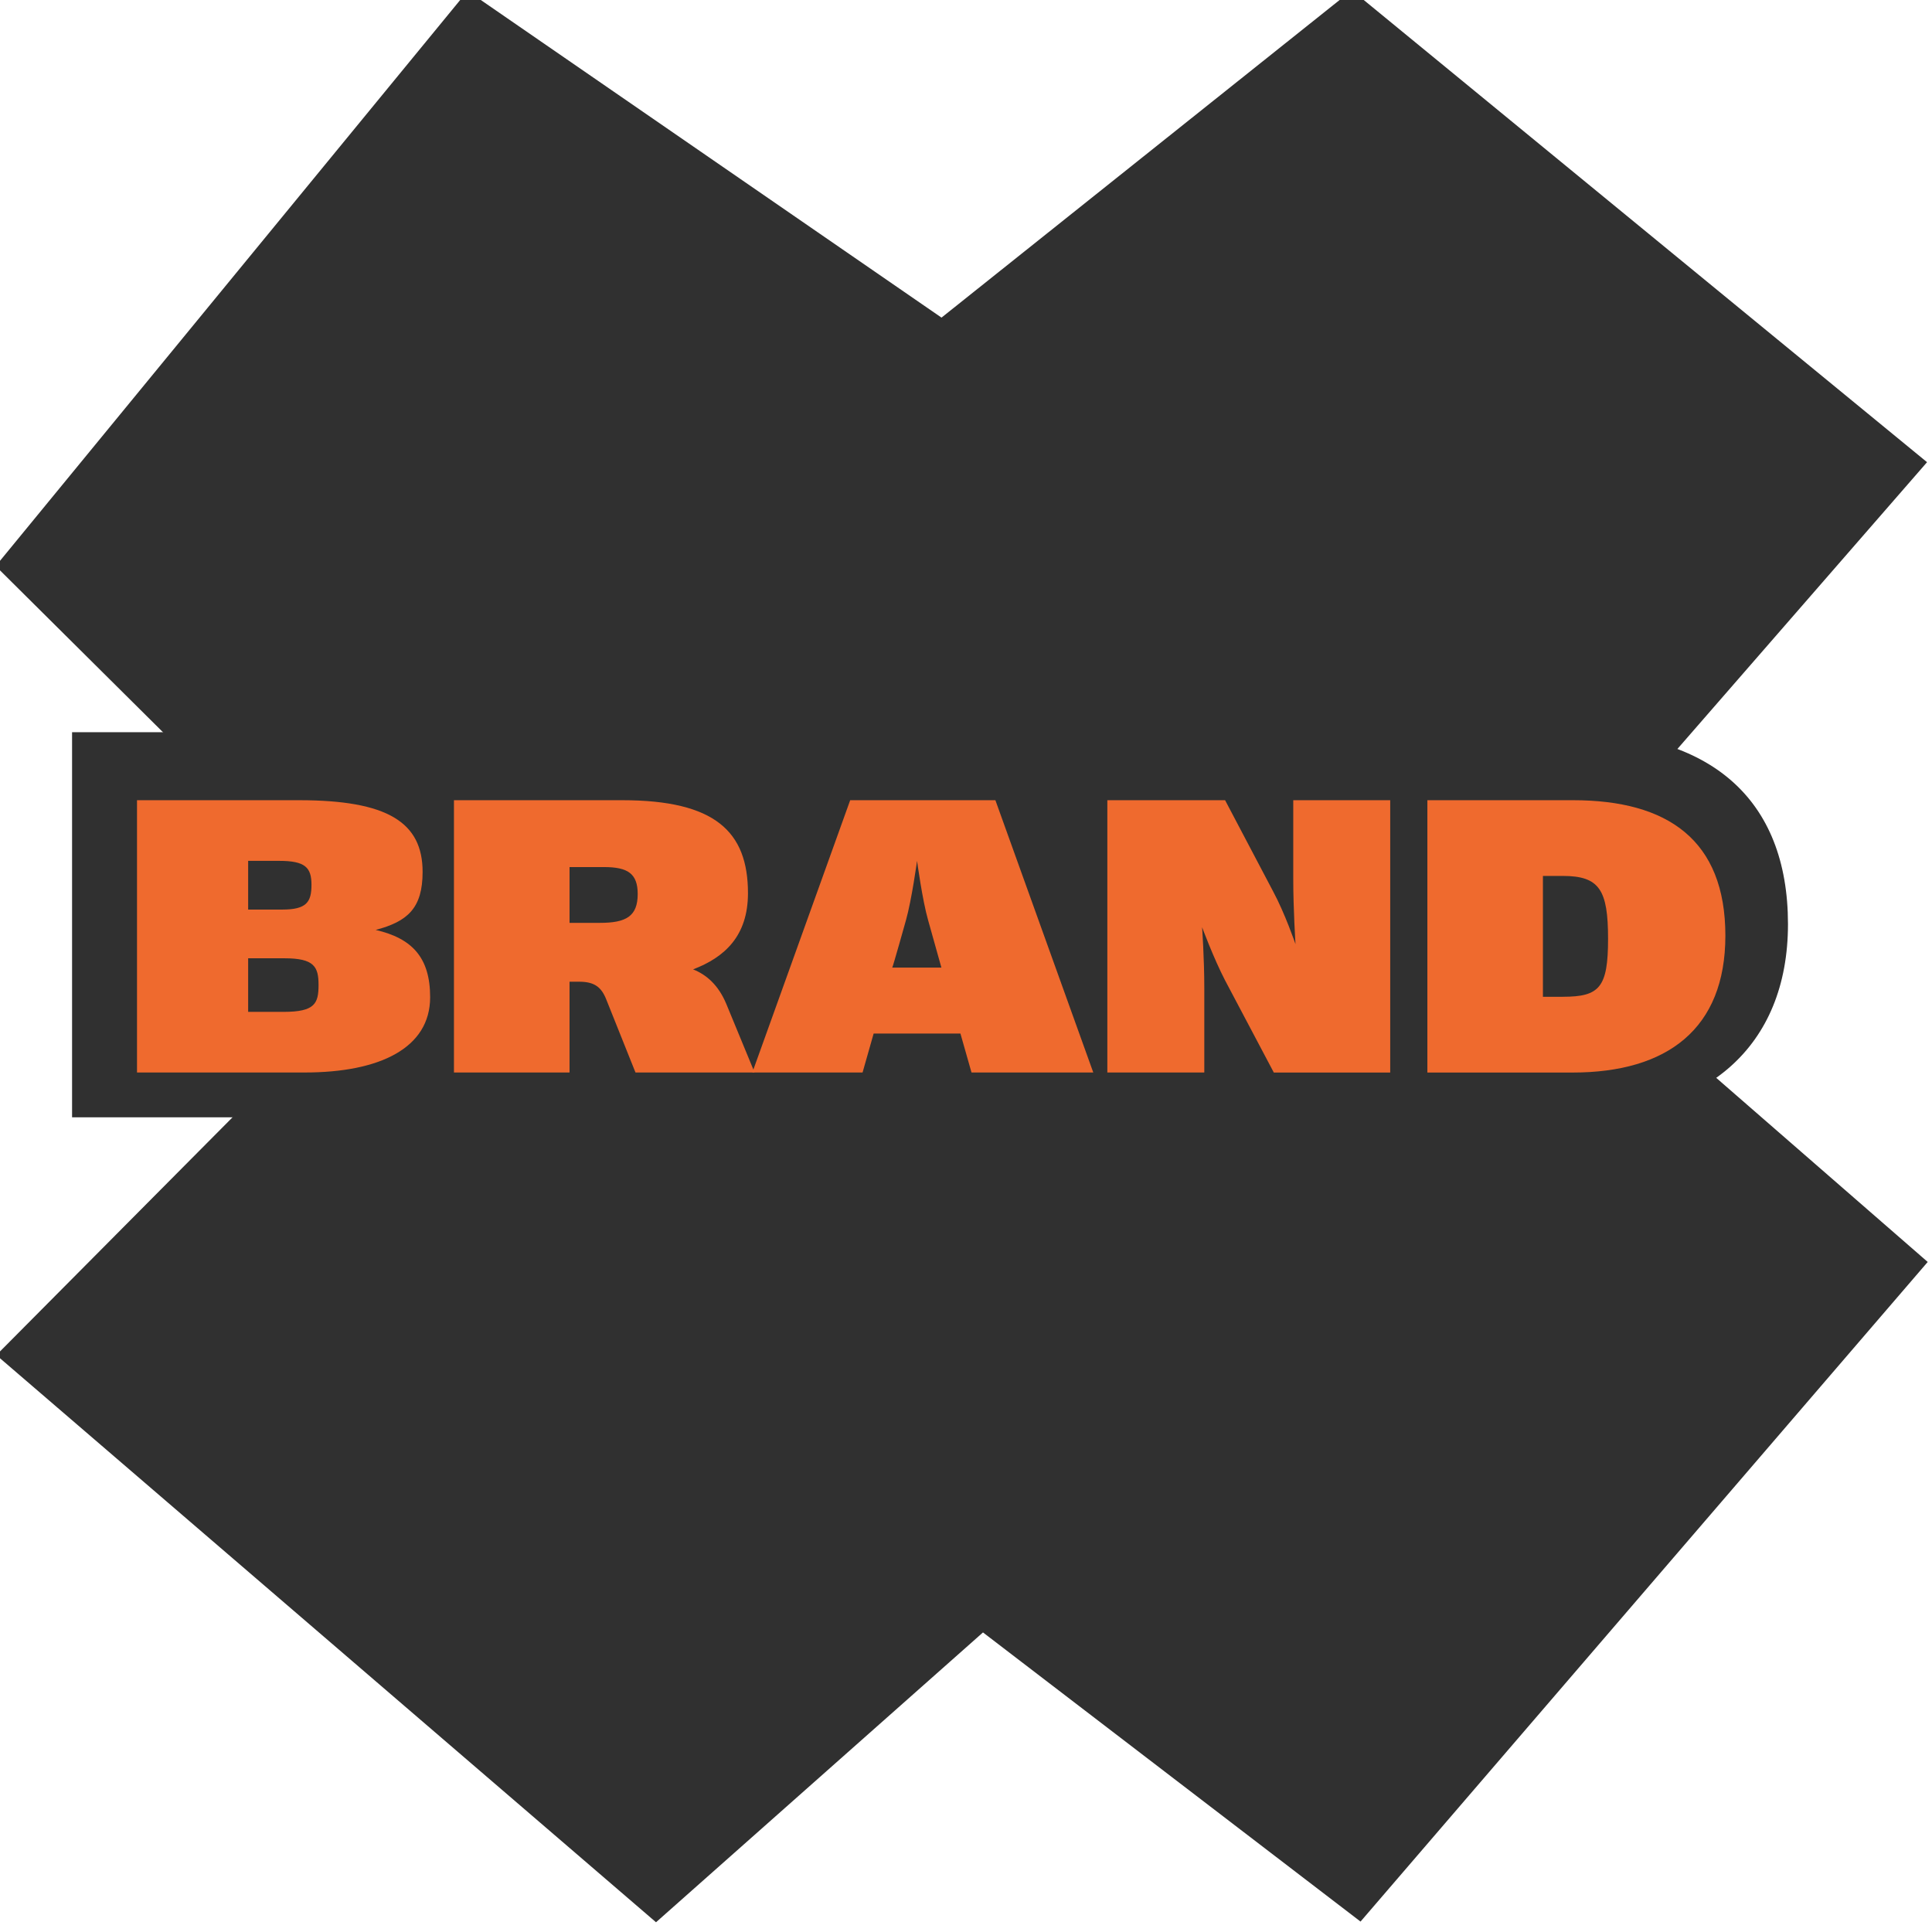 <?xml version="1.0" encoding="utf-8"?>
<!-- Generator: Adobe Illustrator 16.0.0, SVG Export Plug-In . SVG Version: 6.00 Build 0)  -->
<!DOCTYPE svg PUBLIC "-//W3C//DTD SVG 1.1//EN" "http://www.w3.org/Graphics/SVG/1.1/DTD/svg11.dtd">
<svg version="1.1" id="Layer_2" xmlns="http://www.w3.org/2000/svg" xmlns:xlink="http://www.w3.org/1999/xlink" x="0px" y="0px"
	 width="70.239px" height="70.24px" viewBox="0 0 70.239 70.24" enable-background="new 0 0 70.239 70.24" xml:space="preserve">
<g>
	<polygon fill="#303030" points="70.083,45.879 55.67,33.332 70.059,16.803 49.147,-0.355 34.229,11.547 17.001,-0.33 -0.157,20.58 
		14.198,34.837 -0.133,49.266 23.85,69.885 35.737,59.348 49.463,69.86 	"/>
</g>
<g>
	<path fill="#303030" d="M57.19,26.62h-4.371h-3.201h-6.053h-2.633H37.62v0.737l0.169-0.737h-2.759h-3.374h-2.347l-0.813,2.264
		c-0.942-1.301-2.707-2.264-5.874-2.264H13.62v0.63c-1-0.273-1.378-0.63-2.747-0.63H2.62v14h8.463c1.239,0,1.537,0.488,2.537,0.216
		V40.62h10.497h6.719h2.243l0.261-0.919l0.262,0.919h4.382h4.998h4.094h2.748h2.996h4.354c4.829,0,7.829-2.553,7.829-7.024
		C65.002,29.02,62.155,26.62,57.19,26.62z"/>
</g>
<g>
	<path fill="#EF6A2E" d="M4.981,29.092h5.892c3.22,0,4.491,0.805,4.491,2.607c0,1.32-0.547,1.803-1.706,2.109
		c1.32,0.306,1.98,0.998,1.98,2.447c0,1.85-1.835,2.736-4.556,2.736H4.981V29.092z M10.262,33.068c0.885,0,1.062-0.274,1.062-0.902
		c0-0.627-0.226-0.869-1.175-0.869H9.022v1.771H10.262z M10.31,36.787c1.143,0,1.271-0.307,1.271-0.982
		c0-0.66-0.161-0.966-1.24-0.966H9.022v1.948H10.31z"/>
	<path fill="#EF6A2E" d="M26.404,36.496l1.03,2.496h-4.33l-1.063-2.656c-0.177-0.451-0.434-0.645-0.981-0.645
		c0.016,0-0.354,0-0.354,0v3.301h-4.202v-9.9h6.117c3.381,0,4.572,1.143,4.572,3.381c0,1.561-0.854,2.334-1.996,2.769
		C25.68,35.434,26.114,35.805,26.404,36.496z M21.816,33.551c0.95,0,1.368-0.242,1.368-1.047c0-0.74-0.354-0.981-1.223-0.981h-1.255
		v2.028H21.816z"/>
	<path fill="#EF6A2E" d="M31.359,38.992h-4.008l3.558-9.9h5.279l3.559,9.9h-4.427l-0.403-1.417h-3.155L31.359,38.992z
		 M33.742,33.454c-0.209-0.725-0.402-2.157-0.402-2.157s-0.194,1.417-0.403,2.157c0,0-0.482,1.723-0.499,1.723h1.787L33.742,33.454z
		"/>
	<path fill="#EF6A2E" d="M40.258,29.092h4.281l1.738,3.3c0.436,0.806,0.822,1.933,0.822,1.933s-0.082-1.256-0.082-2.383v-2.85h3.525
		v9.9h-4.232l-1.771-3.349c-0.418-0.805-0.836-1.933-0.836-1.933s0.08,1.128,0.08,2.206v3.075h-3.525V29.092z"/>
	<path fill="#EF6A2E" d="M51.893,29.092h5.297c3.444,0,5.537,1.449,5.537,4.926c0,3.381-2.109,4.975-5.554,4.975h-5.28V29.092z
		 M56.819,36.238c1.336,0,1.643-0.338,1.643-2.107c0-1.771-0.307-2.286-1.643-2.286h-0.725v4.394H56.819z"/>
</g>
</svg>
